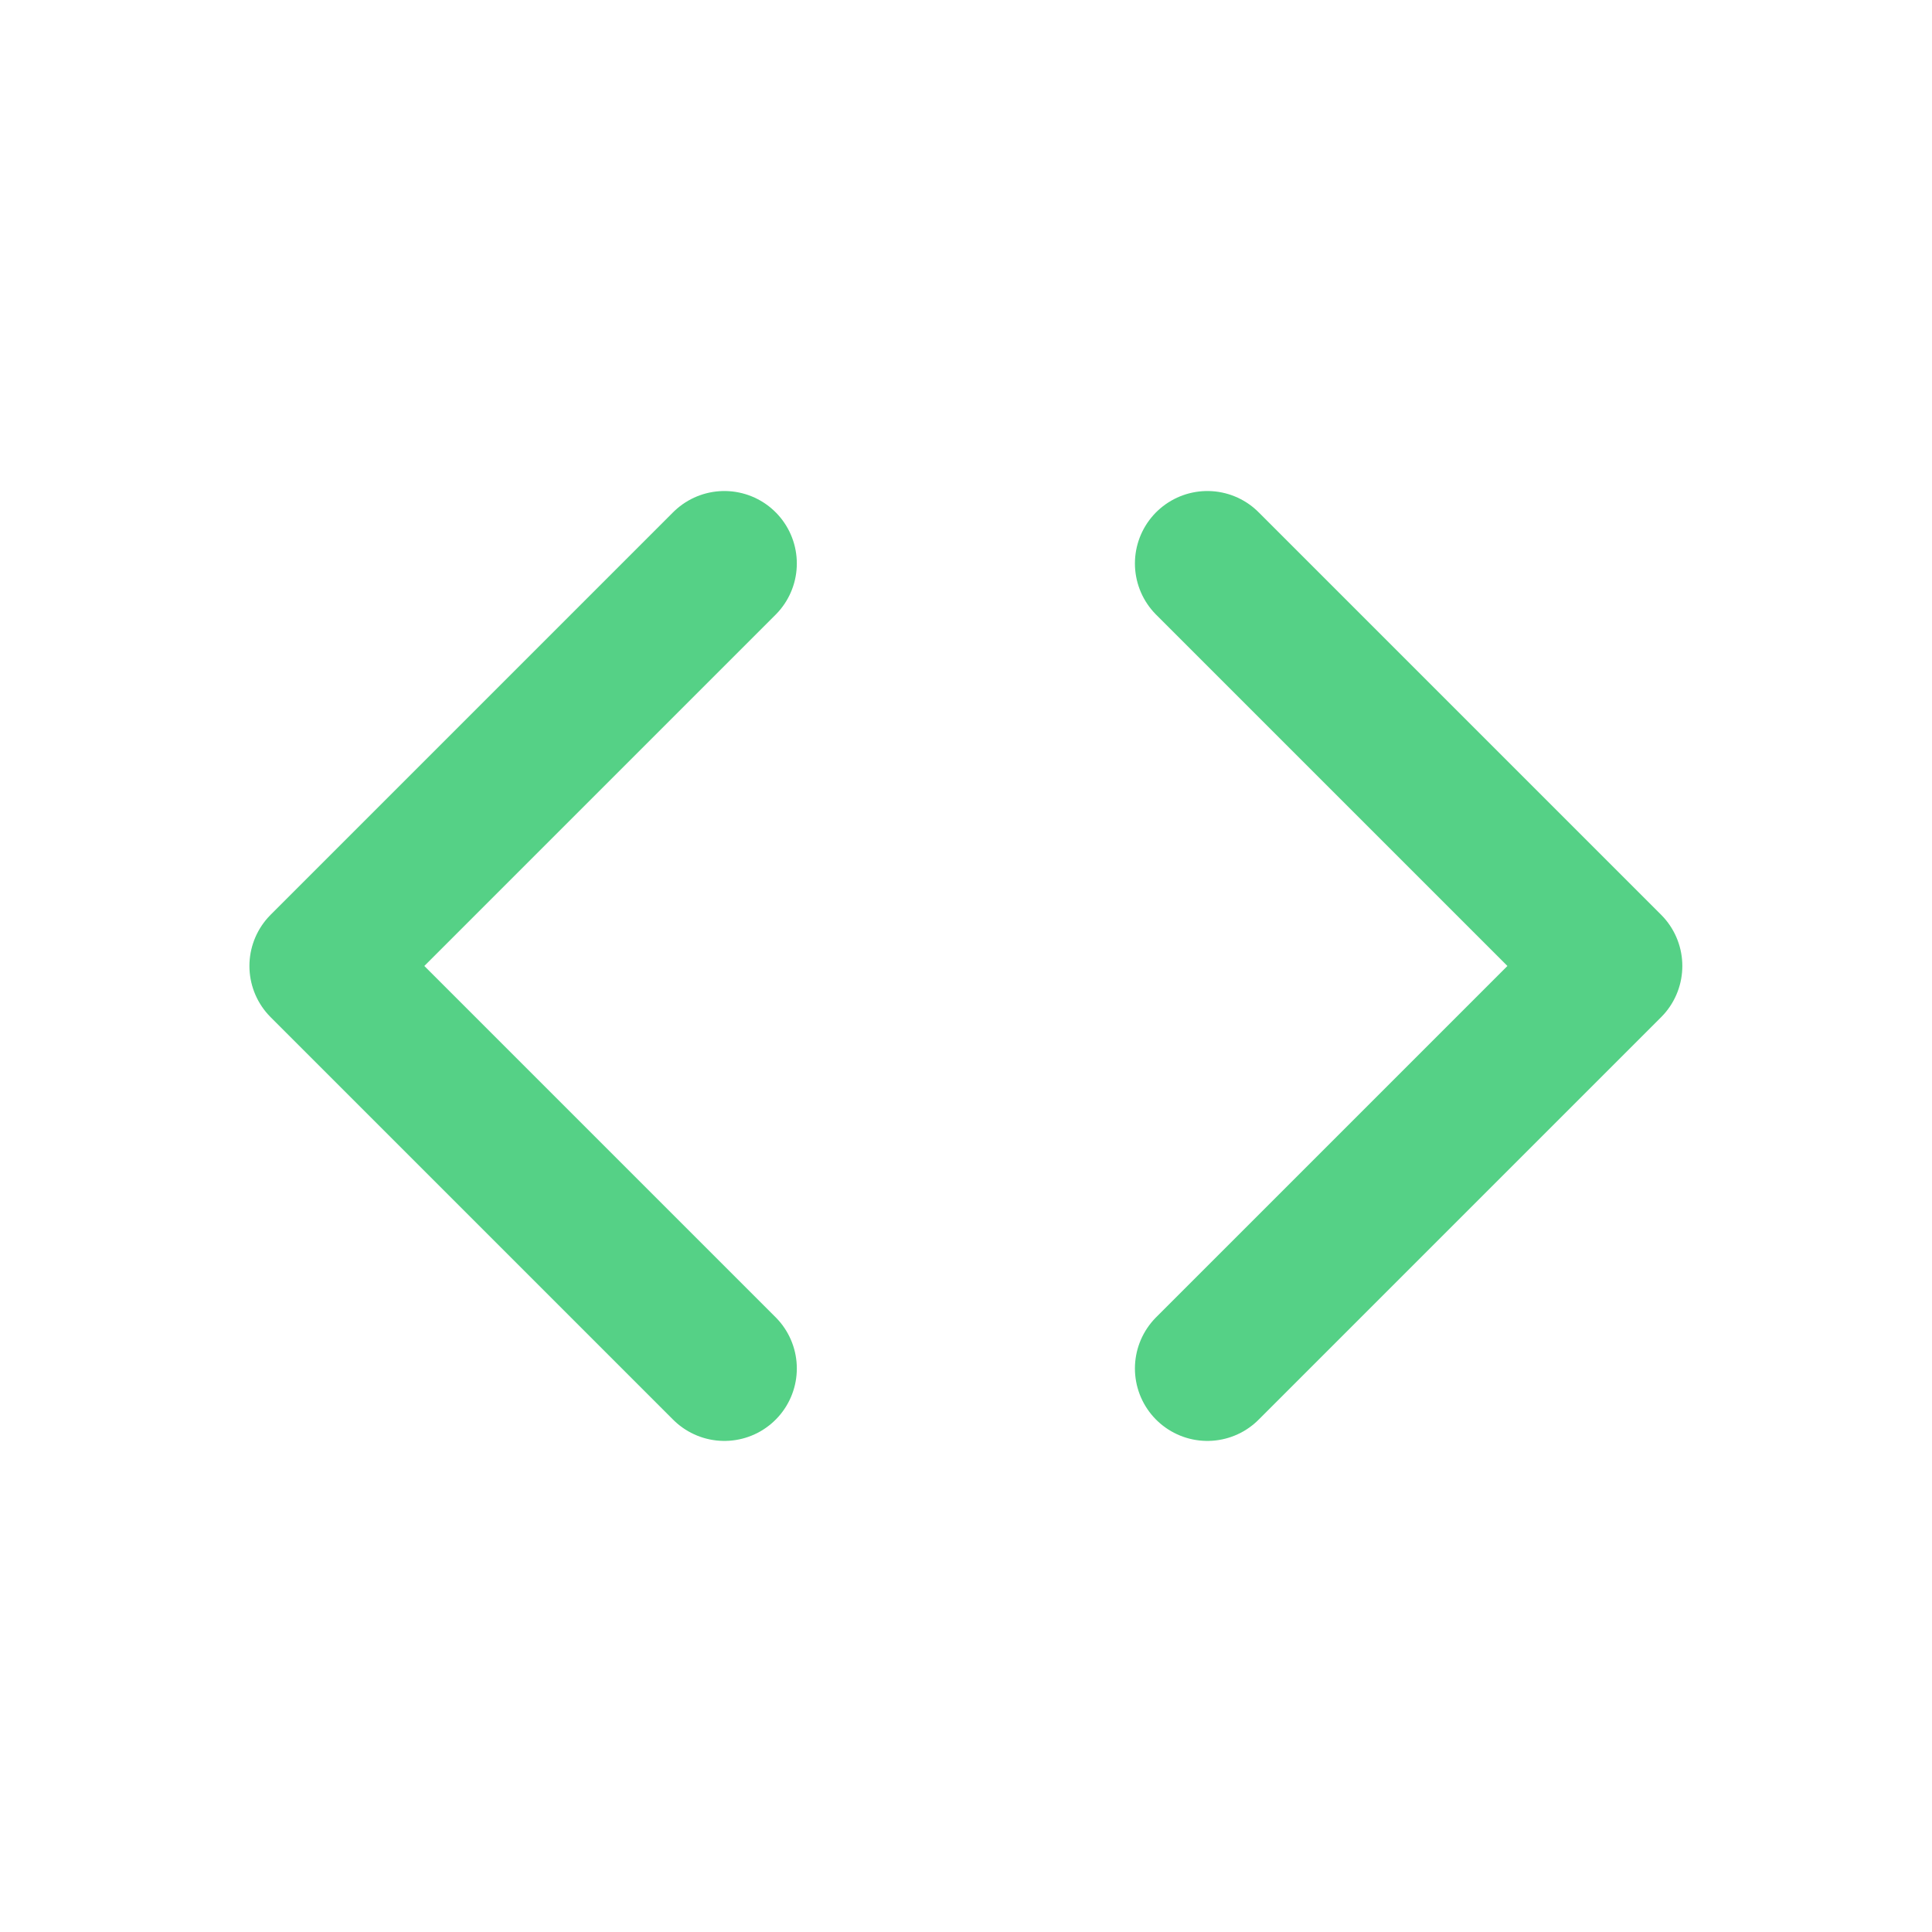 <svg width="200" height="200" viewBox="0 0 200 200" fill="none" xmlns="http://www.w3.org/2000/svg">
<path d="M124.987 58.33L166.654 99.997L124.987 141.663M74.987 141.663L33.32 99.997L74.987 58.33" stroke="#55D186" stroke-width="15" stroke-linecap="round" stroke-linejoin="round"/>
</svg>
